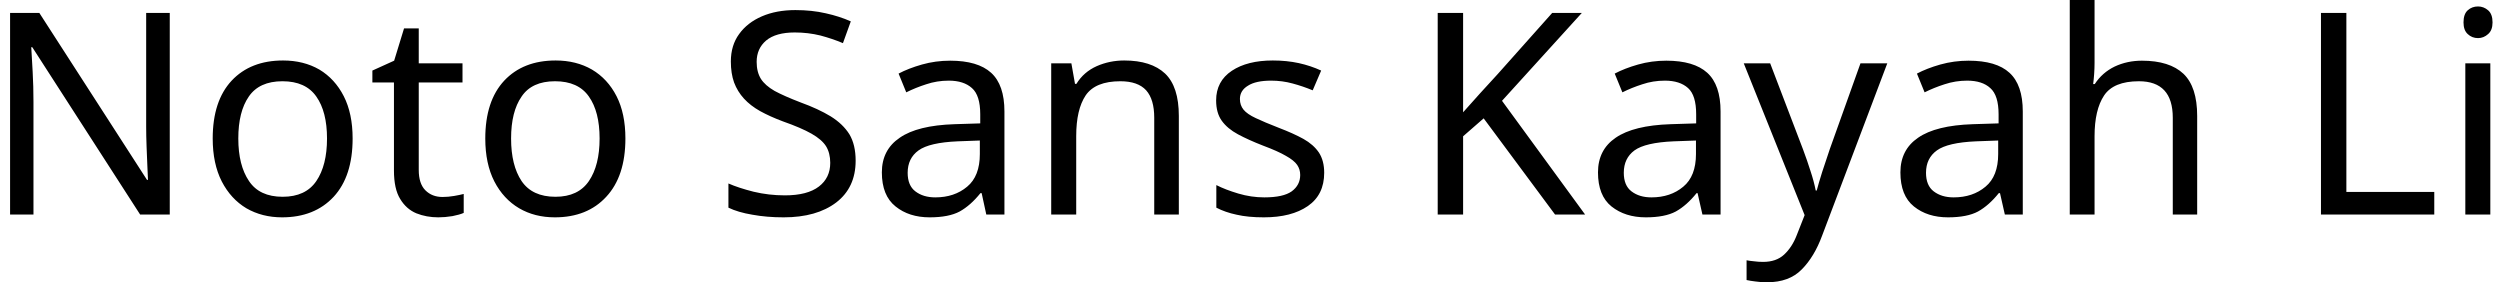 <svg width="124" height="14" viewBox="0 0 124 14" fill="none" xmlns="http://www.w3.org/2000/svg">
<path d="M8.42 0.64V10.64H6.95L1.6 2.34H1.55C1.57 2.667 1.593 3.073 1.62 3.56C1.647 4.04 1.66 4.537 1.66 5.05V10.64H0.5V0.64H1.95L7.29 8.92H7.34C7.333 8.767 7.323 8.543 7.31 8.25C7.297 7.95 7.283 7.623 7.27 7.27C7.257 6.91 7.25 6.583 7.25 6.29V0.64H8.42ZM17.49 6.87C17.49 8.117 17.177 9.08 16.55 9.76C15.917 10.44 15.063 10.78 13.99 10.78C13.33 10.78 12.74 10.63 12.22 10.33C11.707 10.023 11.3 9.58 11 9C10.7 8.413 10.55 7.703 10.55 6.87C10.55 5.63 10.863 4.673 11.49 4C12.117 3.333 12.967 3 14.04 3C14.72 3 15.32 3.15 15.84 3.45C16.353 3.757 16.757 4.197 17.05 4.77C17.343 5.343 17.49 6.043 17.49 6.87ZM11.82 6.87C11.82 7.757 11.997 8.46 12.35 8.98C12.697 9.5 13.253 9.76 14.02 9.76C14.78 9.76 15.337 9.5 15.69 8.98C16.043 8.46 16.22 7.757 16.22 6.87C16.22 5.983 16.043 5.29 15.69 4.79C15.337 4.283 14.777 4.03 14.01 4.03C13.243 4.03 12.687 4.283 12.34 4.79C11.993 5.29 11.82 5.983 11.82 6.87ZM21.95 9.77C22.137 9.77 22.327 9.753 22.52 9.72C22.713 9.687 22.873 9.653 23 9.62V10.56C22.867 10.62 22.68 10.673 22.44 10.72C22.193 10.76 21.96 10.78 21.74 10.78C21.347 10.78 20.983 10.713 20.65 10.58C20.317 10.44 20.05 10.203 19.85 9.87C19.643 9.537 19.54 9.067 19.54 8.46V4.09H18.47V3.5L19.55 3.01L20.04 1.41H20.77V3.14H22.94V4.09H20.77V8.43C20.77 8.883 20.88 9.22 21.1 9.44C21.32 9.66 21.603 9.77 21.95 9.77ZM31.02 6.87C31.02 8.117 30.703 9.08 30.07 9.76C29.443 10.44 28.593 10.78 27.52 10.78C26.853 10.78 26.263 10.63 25.75 10.33C25.23 10.023 24.82 9.58 24.52 9C24.22 8.413 24.07 7.703 24.07 6.87C24.07 5.63 24.383 4.673 25.01 4C25.637 3.333 26.487 3 27.56 3C28.24 3 28.84 3.15 29.36 3.45C29.88 3.757 30.287 4.197 30.58 4.77C30.873 5.343 31.02 6.043 31.02 6.87ZM25.35 6.87C25.35 7.757 25.523 8.46 25.87 8.98C26.223 9.5 26.783 9.76 27.55 9.76C28.303 9.76 28.857 9.5 29.21 8.98C29.563 8.46 29.74 7.757 29.74 6.87C29.74 5.983 29.563 5.29 29.21 4.79C28.857 4.283 28.297 4.03 27.53 4.03C26.763 4.03 26.21 4.283 25.87 4.79C25.523 5.29 25.35 5.983 25.35 6.87ZM42.44 7.97C42.44 8.857 42.12 9.547 41.48 10.04C40.833 10.533 39.963 10.78 38.87 10.78C38.31 10.78 37.793 10.737 37.32 10.65C36.84 10.57 36.443 10.453 36.13 10.3V9.1C36.463 9.247 36.88 9.383 37.38 9.51C37.88 9.63 38.397 9.69 38.93 9.69C39.677 9.69 40.24 9.543 40.62 9.25C40.993 8.963 41.18 8.573 41.18 8.08C41.18 7.753 41.11 7.477 40.97 7.25C40.83 7.03 40.59 6.823 40.25 6.63C39.91 6.437 39.437 6.233 38.83 6.02C38.403 5.86 38.027 5.69 37.7 5.51C37.38 5.33 37.113 5.123 36.9 4.89C36.687 4.657 36.523 4.39 36.41 4.09C36.303 3.79 36.25 3.443 36.25 3.05C36.25 2.517 36.387 2.063 36.66 1.69C36.933 1.31 37.31 1.017 37.79 0.81C38.27 0.603 38.823 0.5 39.45 0.5C39.997 0.5 40.5 0.553 40.96 0.66C41.413 0.76 41.827 0.893 42.2 1.06L41.81 2.14C41.463 1.993 41.09 1.867 40.69 1.76C40.283 1.66 39.86 1.61 39.42 1.61C38.793 1.61 38.32 1.743 38 2.01C37.687 2.277 37.53 2.63 37.53 3.07C37.53 3.403 37.6 3.683 37.74 3.91C37.88 4.13 38.107 4.33 38.42 4.51C38.74 4.683 39.17 4.873 39.71 5.08C40.297 5.293 40.793 5.523 41.2 5.77C41.607 6.023 41.917 6.32 42.13 6.66C42.337 7.007 42.44 7.443 42.44 7.97ZM47.13 3.01C48.043 3.01 48.72 3.21 49.16 3.61C49.6 4.01 49.82 4.65 49.82 5.53V10.64H48.92L48.69 9.58H48.63C48.303 9.987 47.96 10.29 47.6 10.49C47.24 10.683 46.743 10.78 46.11 10.78C45.43 10.78 44.867 10.6 44.42 10.24C43.967 9.88 43.74 9.317 43.74 8.55C43.74 7.803 44.037 7.23 44.63 6.83C45.217 6.423 46.12 6.2 47.34 6.16L48.62 6.12V5.67C48.62 5.043 48.483 4.61 48.21 4.37C47.937 4.123 47.553 4 47.06 4C46.667 4 46.293 4.06 45.94 4.18C45.587 4.293 45.257 4.427 44.95 4.58L44.57 3.65C44.897 3.477 45.283 3.327 45.73 3.2C46.177 3.073 46.643 3.01 47.13 3.01ZM48.6 6.97L47.5 7.01C46.567 7.05 45.92 7.2 45.56 7.46C45.2 7.72 45.02 8.09 45.02 8.57C45.02 8.99 45.147 9.297 45.4 9.49C45.66 9.69 45.99 9.79 46.39 9.79C47.023 9.79 47.55 9.613 47.97 9.26C48.39 8.913 48.6 8.373 48.6 7.64V6.97ZM55.76 3C56.653 3 57.33 3.217 57.79 3.65C58.243 4.083 58.47 4.783 58.47 5.75V10.64H57.25V5.84C57.25 5.233 57.117 4.78 56.85 4.48C56.577 4.18 56.15 4.03 55.57 4.03C54.743 4.03 54.17 4.263 53.85 4.73C53.537 5.197 53.38 5.87 53.38 6.75V10.64H52.14V3.14H53.14L53.32 4.16H53.39C53.63 3.767 53.967 3.473 54.4 3.28C54.827 3.093 55.28 3 55.76 3ZM65.68 8.57C65.68 9.297 65.41 9.847 64.87 10.22C64.33 10.593 63.603 10.78 62.69 10.78C62.163 10.78 61.713 10.737 61.34 10.65C60.96 10.57 60.623 10.453 60.33 10.3V9.18C60.63 9.333 60.993 9.473 61.42 9.6C61.847 9.727 62.277 9.79 62.71 9.79C63.337 9.79 63.79 9.69 64.07 9.49C64.35 9.283 64.49 9.013 64.49 8.68C64.49 8.493 64.44 8.327 64.34 8.18C64.233 8.027 64.047 7.877 63.78 7.73C63.52 7.577 63.14 7.407 62.64 7.22C62.16 7.033 61.747 6.847 61.4 6.66C61.053 6.473 60.787 6.25 60.6 5.99C60.413 5.73 60.32 5.393 60.32 4.98C60.32 4.347 60.58 3.857 61.1 3.51C61.613 3.17 62.29 3 63.13 3C63.59 3 64.02 3.043 64.42 3.13C64.813 3.217 65.183 3.34 65.53 3.5L65.11 4.48C64.79 4.347 64.457 4.233 64.11 4.14C63.77 4.047 63.417 4 63.05 4C62.543 4 62.16 4.083 61.9 4.25C61.633 4.41 61.5 4.63 61.5 4.91C61.5 5.117 61.56 5.293 61.68 5.44C61.8 5.587 62.003 5.727 62.29 5.86C62.57 5.993 62.95 6.153 63.43 6.34C63.903 6.52 64.31 6.703 64.65 6.89C64.983 7.077 65.24 7.303 65.42 7.57C65.593 7.837 65.68 8.17 65.68 8.57ZM74.5 5L78.62 10.64H77.13L73.59 5.87L72.57 6.76V10.64H71.31V0.64H72.57V5.57C72.85 5.257 73.133 4.94 73.42 4.62C73.713 4.3 74.003 3.983 74.29 3.67L76.99 0.64H78.46L74.5 5ZM82.65 3.01C83.563 3.01 84.24 3.21 84.68 3.61C85.12 4.01 85.34 4.65 85.34 5.53V10.64H84.44L84.2 9.58H84.15C83.823 9.987 83.48 10.29 83.12 10.49C82.76 10.683 82.263 10.78 81.63 10.78C80.95 10.78 80.383 10.6 79.93 10.24C79.483 9.88 79.26 9.317 79.26 8.55C79.26 7.803 79.553 7.23 80.14 6.83C80.733 6.423 81.64 6.2 82.86 6.16L84.13 6.12V5.67C84.13 5.043 83.997 4.61 83.73 4.37C83.457 4.123 83.073 4 82.58 4C82.187 4 81.813 4.06 81.46 4.18C81.107 4.293 80.777 4.427 80.47 4.58L80.09 3.65C80.417 3.477 80.803 3.327 81.25 3.2C81.697 3.073 82.163 3.01 82.65 3.01ZM84.12 6.97L83.01 7.01C82.077 7.05 81.43 7.2 81.07 7.46C80.717 7.72 80.54 8.09 80.54 8.57C80.54 8.99 80.667 9.297 80.92 9.49C81.18 9.69 81.51 9.79 81.91 9.79C82.543 9.79 83.07 9.613 83.49 9.26C83.91 8.913 84.12 8.373 84.12 7.64V6.97ZM89.51 10.67L86.49 3.14H87.8L89.43 7.41C89.57 7.783 89.693 8.14 89.8 8.48C89.913 8.82 90 9.143 90.06 9.45H90.11C90.17 9.217 90.26 8.91 90.38 8.53C90.5 8.157 90.627 7.777 90.76 7.39L92.28 3.14H93.61L90.38 11.68C90.12 12.387 89.78 12.95 89.36 13.37C88.947 13.79 88.377 14 87.65 14C87.423 14 87.227 13.987 87.06 13.96C86.893 13.94 86.75 13.917 86.63 13.89V12.91C86.73 12.93 86.853 12.947 87 12.96C87.14 12.98 87.29 12.99 87.45 12.99C87.883 12.99 88.23 12.87 88.49 12.63C88.757 12.383 88.967 12.06 89.12 11.66L89.51 10.67ZM97.64 3.01C98.56 3.01 99.237 3.21 99.67 3.61C100.11 4.01 100.33 4.65 100.33 5.53V10.64H99.44L99.2 9.58H99.14C98.813 9.987 98.47 10.29 98.11 10.49C97.75 10.683 97.253 10.78 96.62 10.78C95.94 10.78 95.377 10.6 94.93 10.24C94.483 9.88 94.26 9.317 94.26 8.55C94.26 7.803 94.553 7.23 95.14 6.83C95.727 6.423 96.63 6.2 97.85 6.16L99.13 6.12V5.67C99.13 5.043 98.993 4.61 98.72 4.37C98.453 4.123 98.07 4 97.57 4C97.183 4 96.81 4.06 96.45 4.18C96.097 4.293 95.767 4.427 95.46 4.58L95.08 3.65C95.407 3.477 95.793 3.327 96.24 3.2C96.693 3.073 97.16 3.01 97.64 3.01ZM99.11 6.97L98.01 7.01C97.077 7.05 96.43 7.2 96.07 7.46C95.71 7.72 95.53 8.09 95.53 8.57C95.53 8.99 95.657 9.297 95.91 9.49C96.17 9.69 96.5 9.79 96.9 9.79C97.533 9.79 98.06 9.613 98.48 9.26C98.9 8.913 99.11 8.373 99.11 7.64V6.97ZM103.89 0V3.12C103.89 3.3 103.883 3.483 103.87 3.67C103.857 3.857 103.84 4.023 103.82 4.17H103.9C104.147 3.79 104.477 3.5 104.89 3.3C105.303 3.107 105.753 3.01 106.24 3.01C107.153 3.01 107.84 3.227 108.3 3.66C108.753 4.093 108.98 4.79 108.98 5.75V10.64H107.77V5.84C107.77 4.633 107.21 4.03 106.09 4.03C105.25 4.03 104.673 4.267 104.36 4.74C104.047 5.213 103.89 5.887 103.89 6.76V10.64H102.66V0H103.89ZM120.74 10.64H115.12V0.64H116.38V9.52H120.74V10.64ZM122.28 3.14H123.52V10.64H122.28V3.14ZM122.91 0.32C123.097 0.32 123.263 0.383 123.41 0.51C123.557 0.637 123.63 0.837 123.63 1.11C123.63 1.37 123.557 1.563 123.41 1.69C123.263 1.823 123.097 1.89 122.91 1.89C122.71 1.89 122.54 1.823 122.4 1.69C122.26 1.563 122.19 1.37 122.19 1.11C122.19 0.837 122.26 0.637 122.4 0.51C122.54 0.383 122.71 0.32 122.91 0.32Z" fill="black"/>
</svg>
